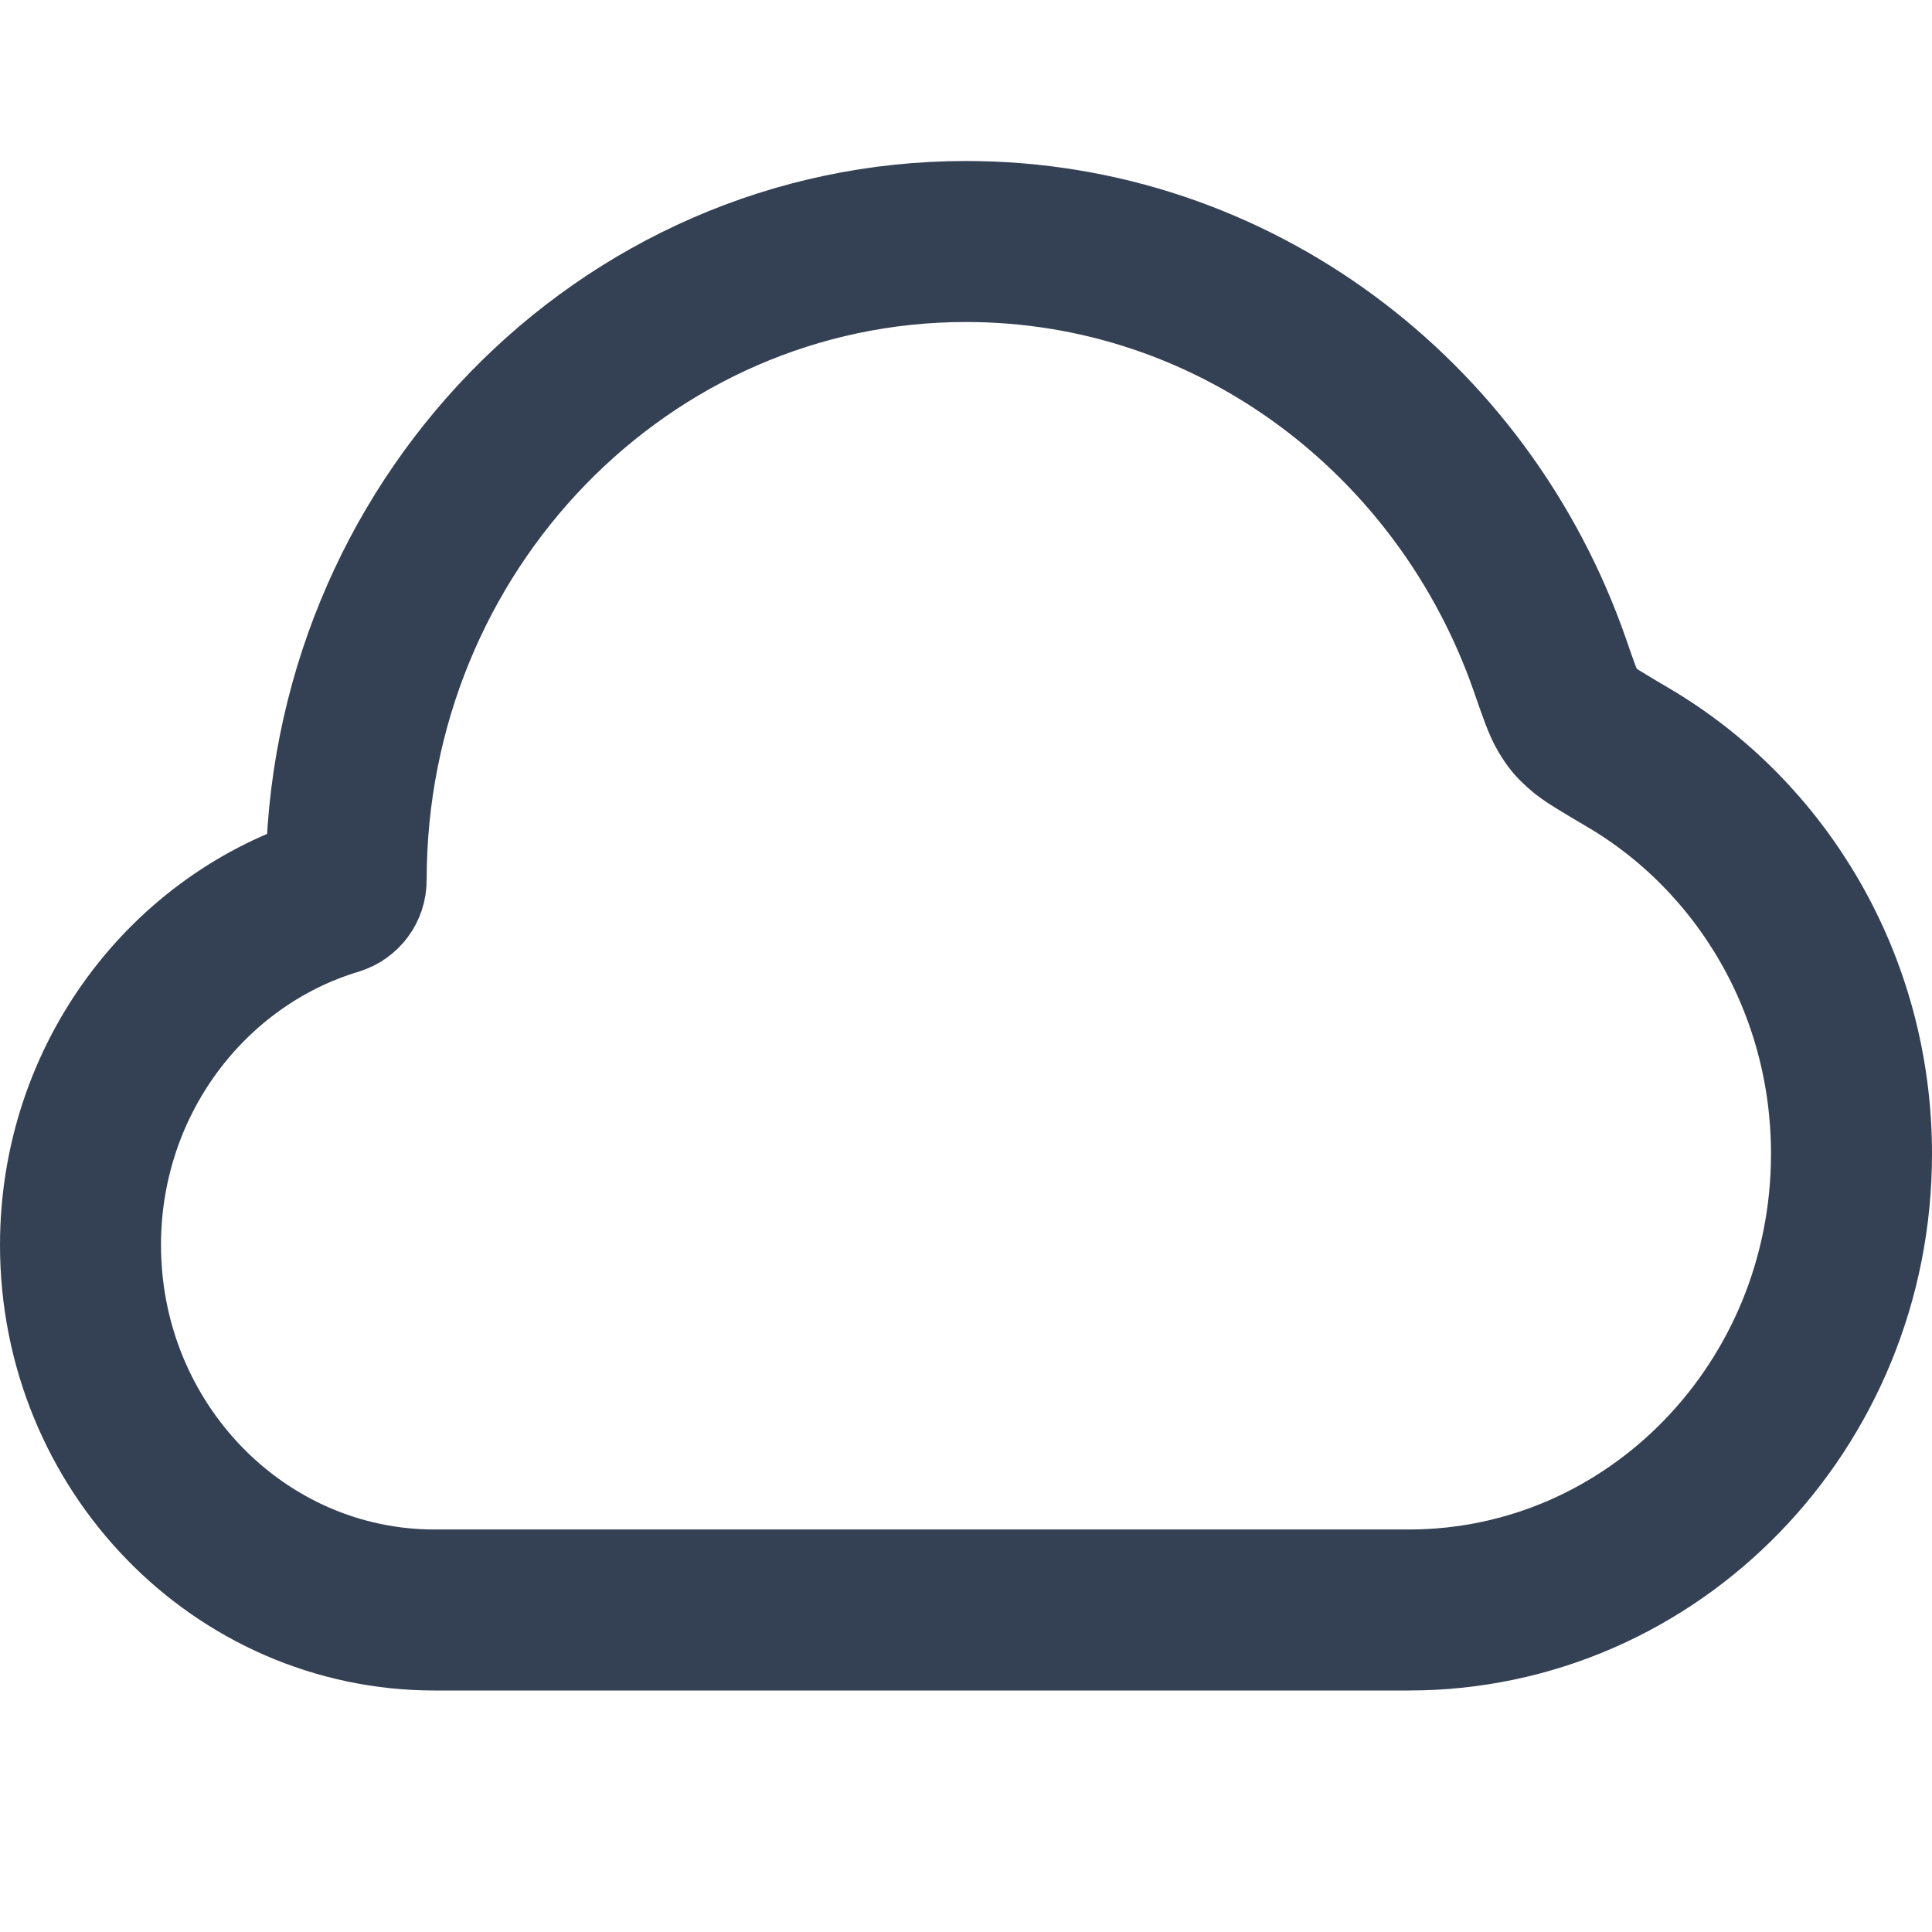 <svg width="12" height="12" viewBox="0 0 12 12" fill="none" xmlns="http://www.w3.org/2000/svg">
<path d="M6 1.5C3.874 1.5 2.15 3.276 2.15 5.467C2.15 5.509 2.122 5.545 2.082 5.557C1.168 5.832 0.5 6.703 0.5 7.733C0.5 8.985 1.485 10 2.7 10H8.75C10.269 10 11.5 8.731 11.5 7.167C11.5 6.113 10.942 5.194 10.114 4.706L10.114 4.706C9.948 4.608 9.865 4.559 9.826 4.523C9.779 4.48 9.771 4.47 9.737 4.415C9.71 4.37 9.681 4.288 9.624 4.123L9.624 4.123C9.089 2.594 7.669 1.5 6 1.5Z" stroke="#344054" stroke-linecap="round" stroke-linejoin="round"/>
</svg>
